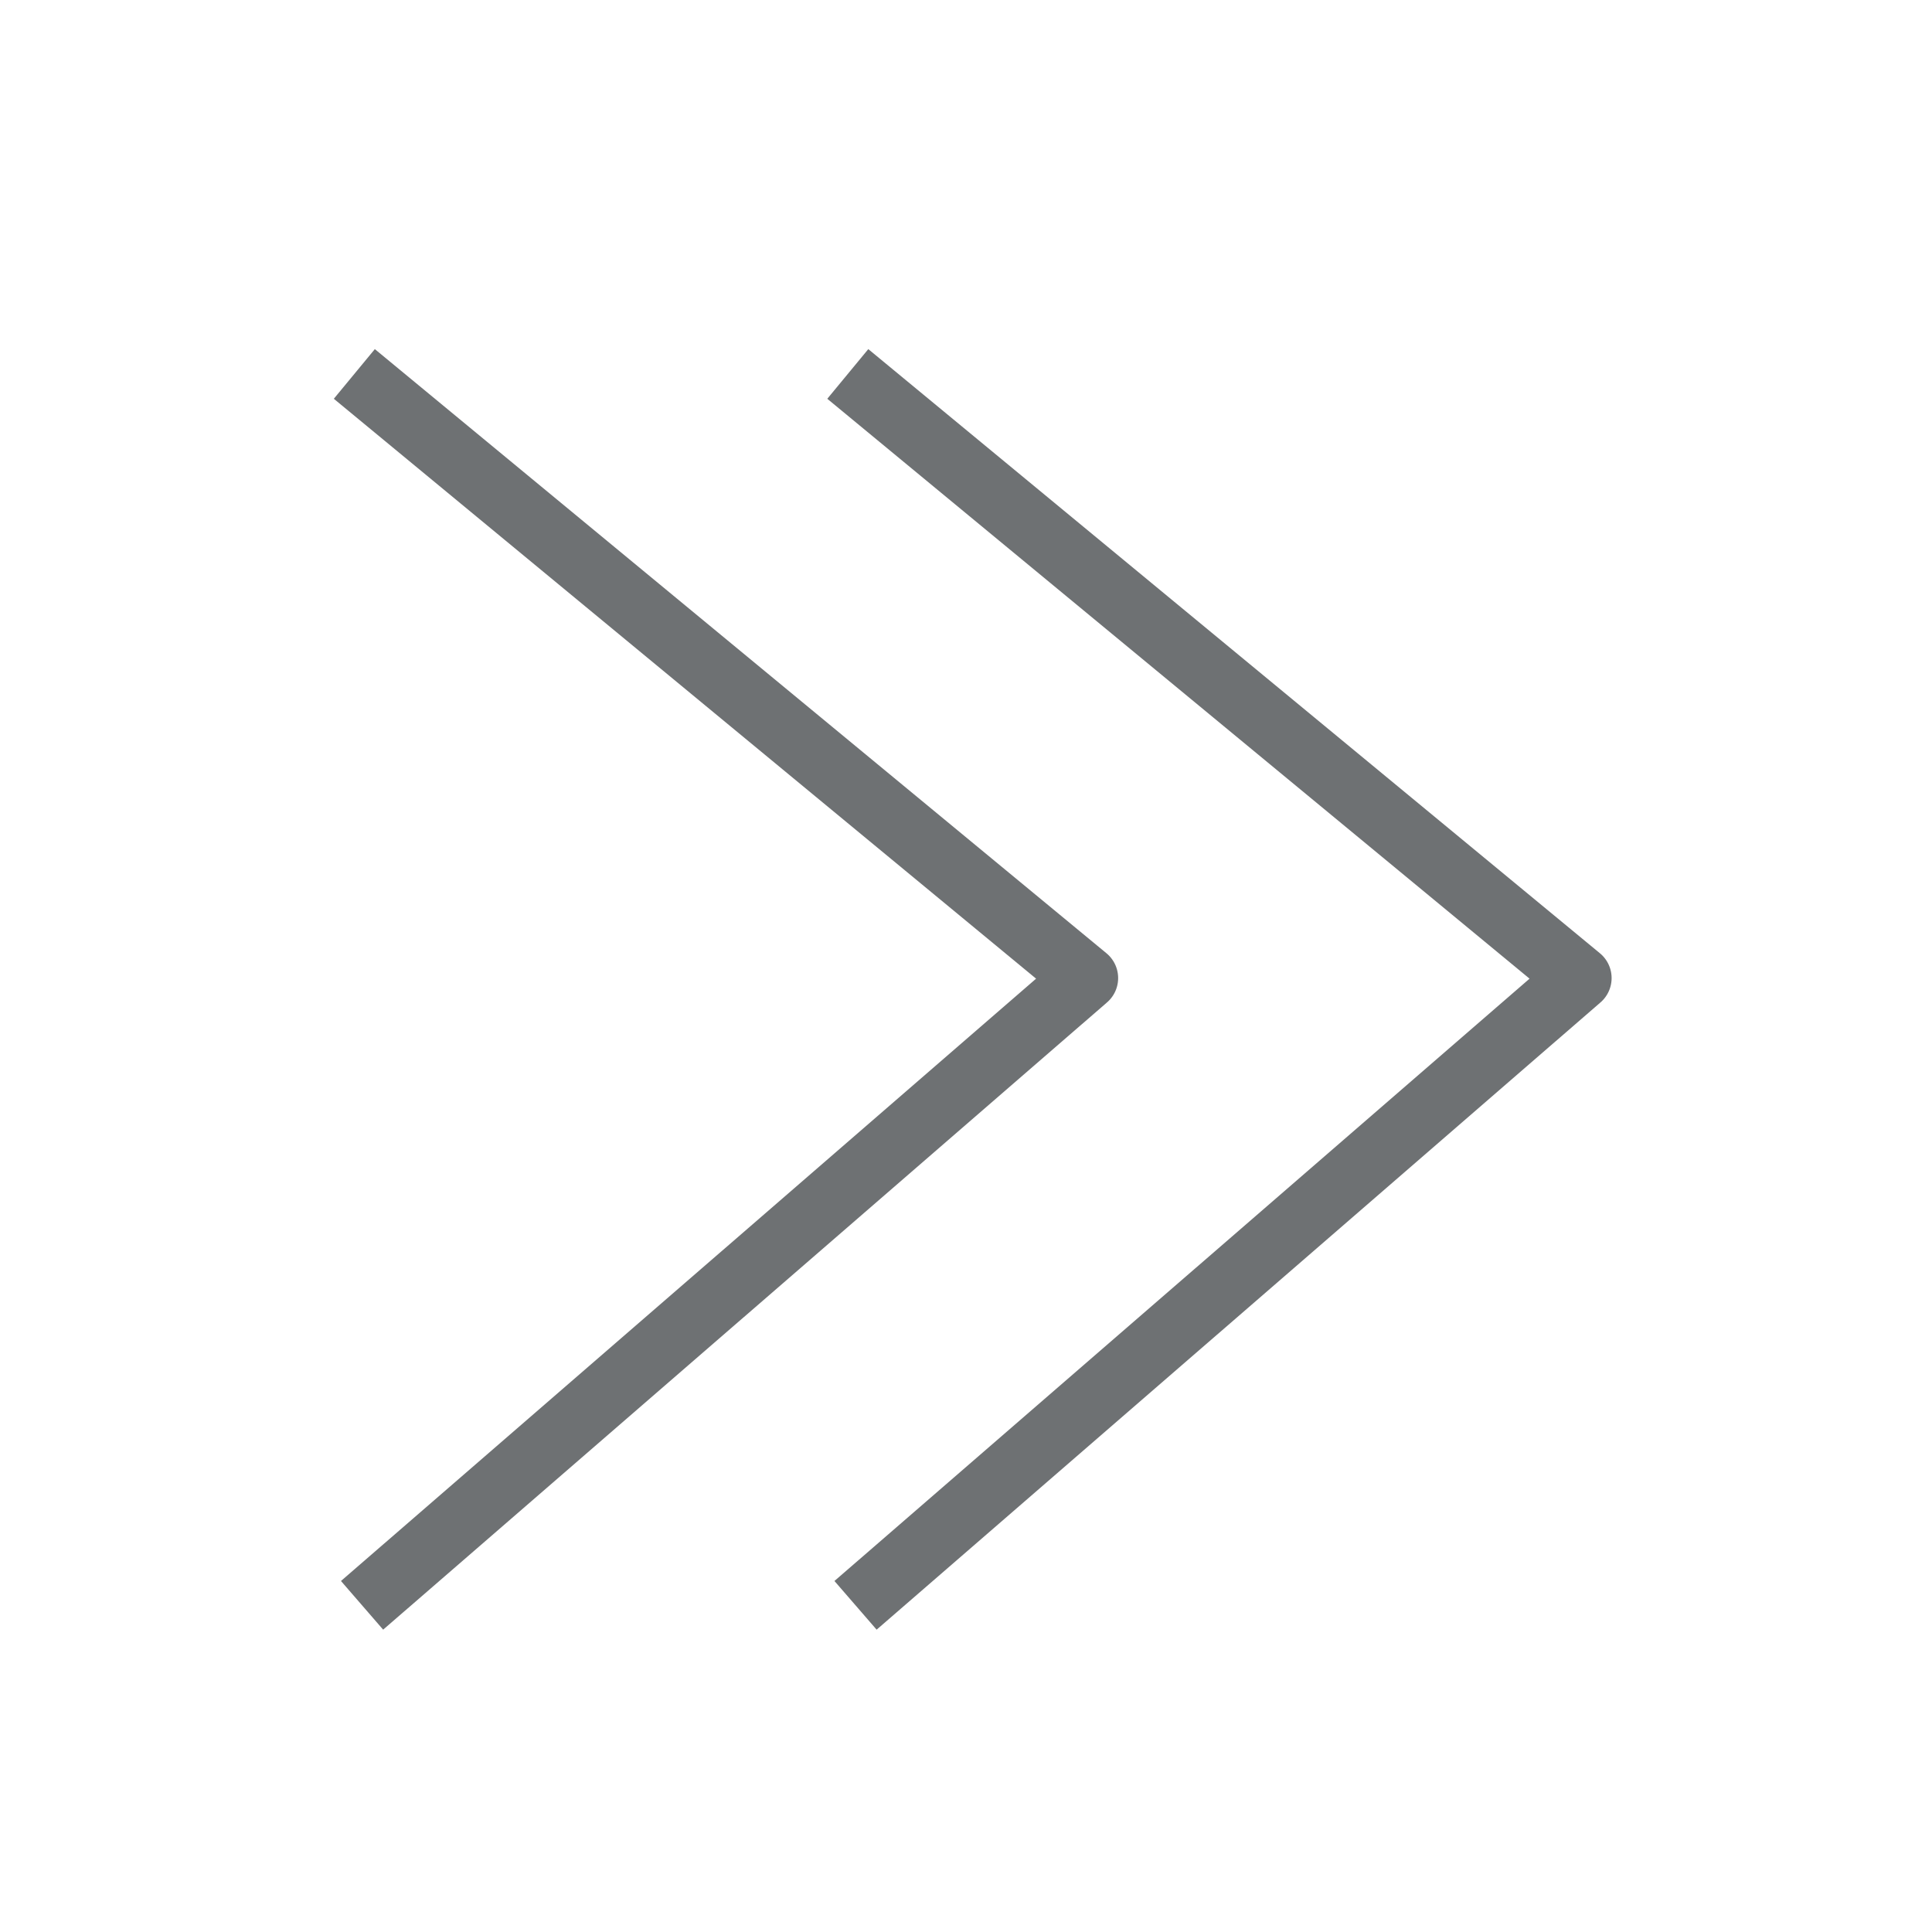 <svg xmlns="http://www.w3.org/2000/svg" viewBox="0 0 24 24"><defs><style>.cls-1{fill:none;stroke:#6e7173;stroke-linecap:square;stroke-linejoin:round;stroke-width:0.8px;}</style></defs><title>db-right</title><g id="레이어_3" data-name="레이어 3"><polyline class="cls-1" points="10.93 19.68 19.62 12.15 10.84 4.9"/><polyline class="cls-1" points="4.8 19.68 13.49 12.15 4.71 4.9"/></g></svg>